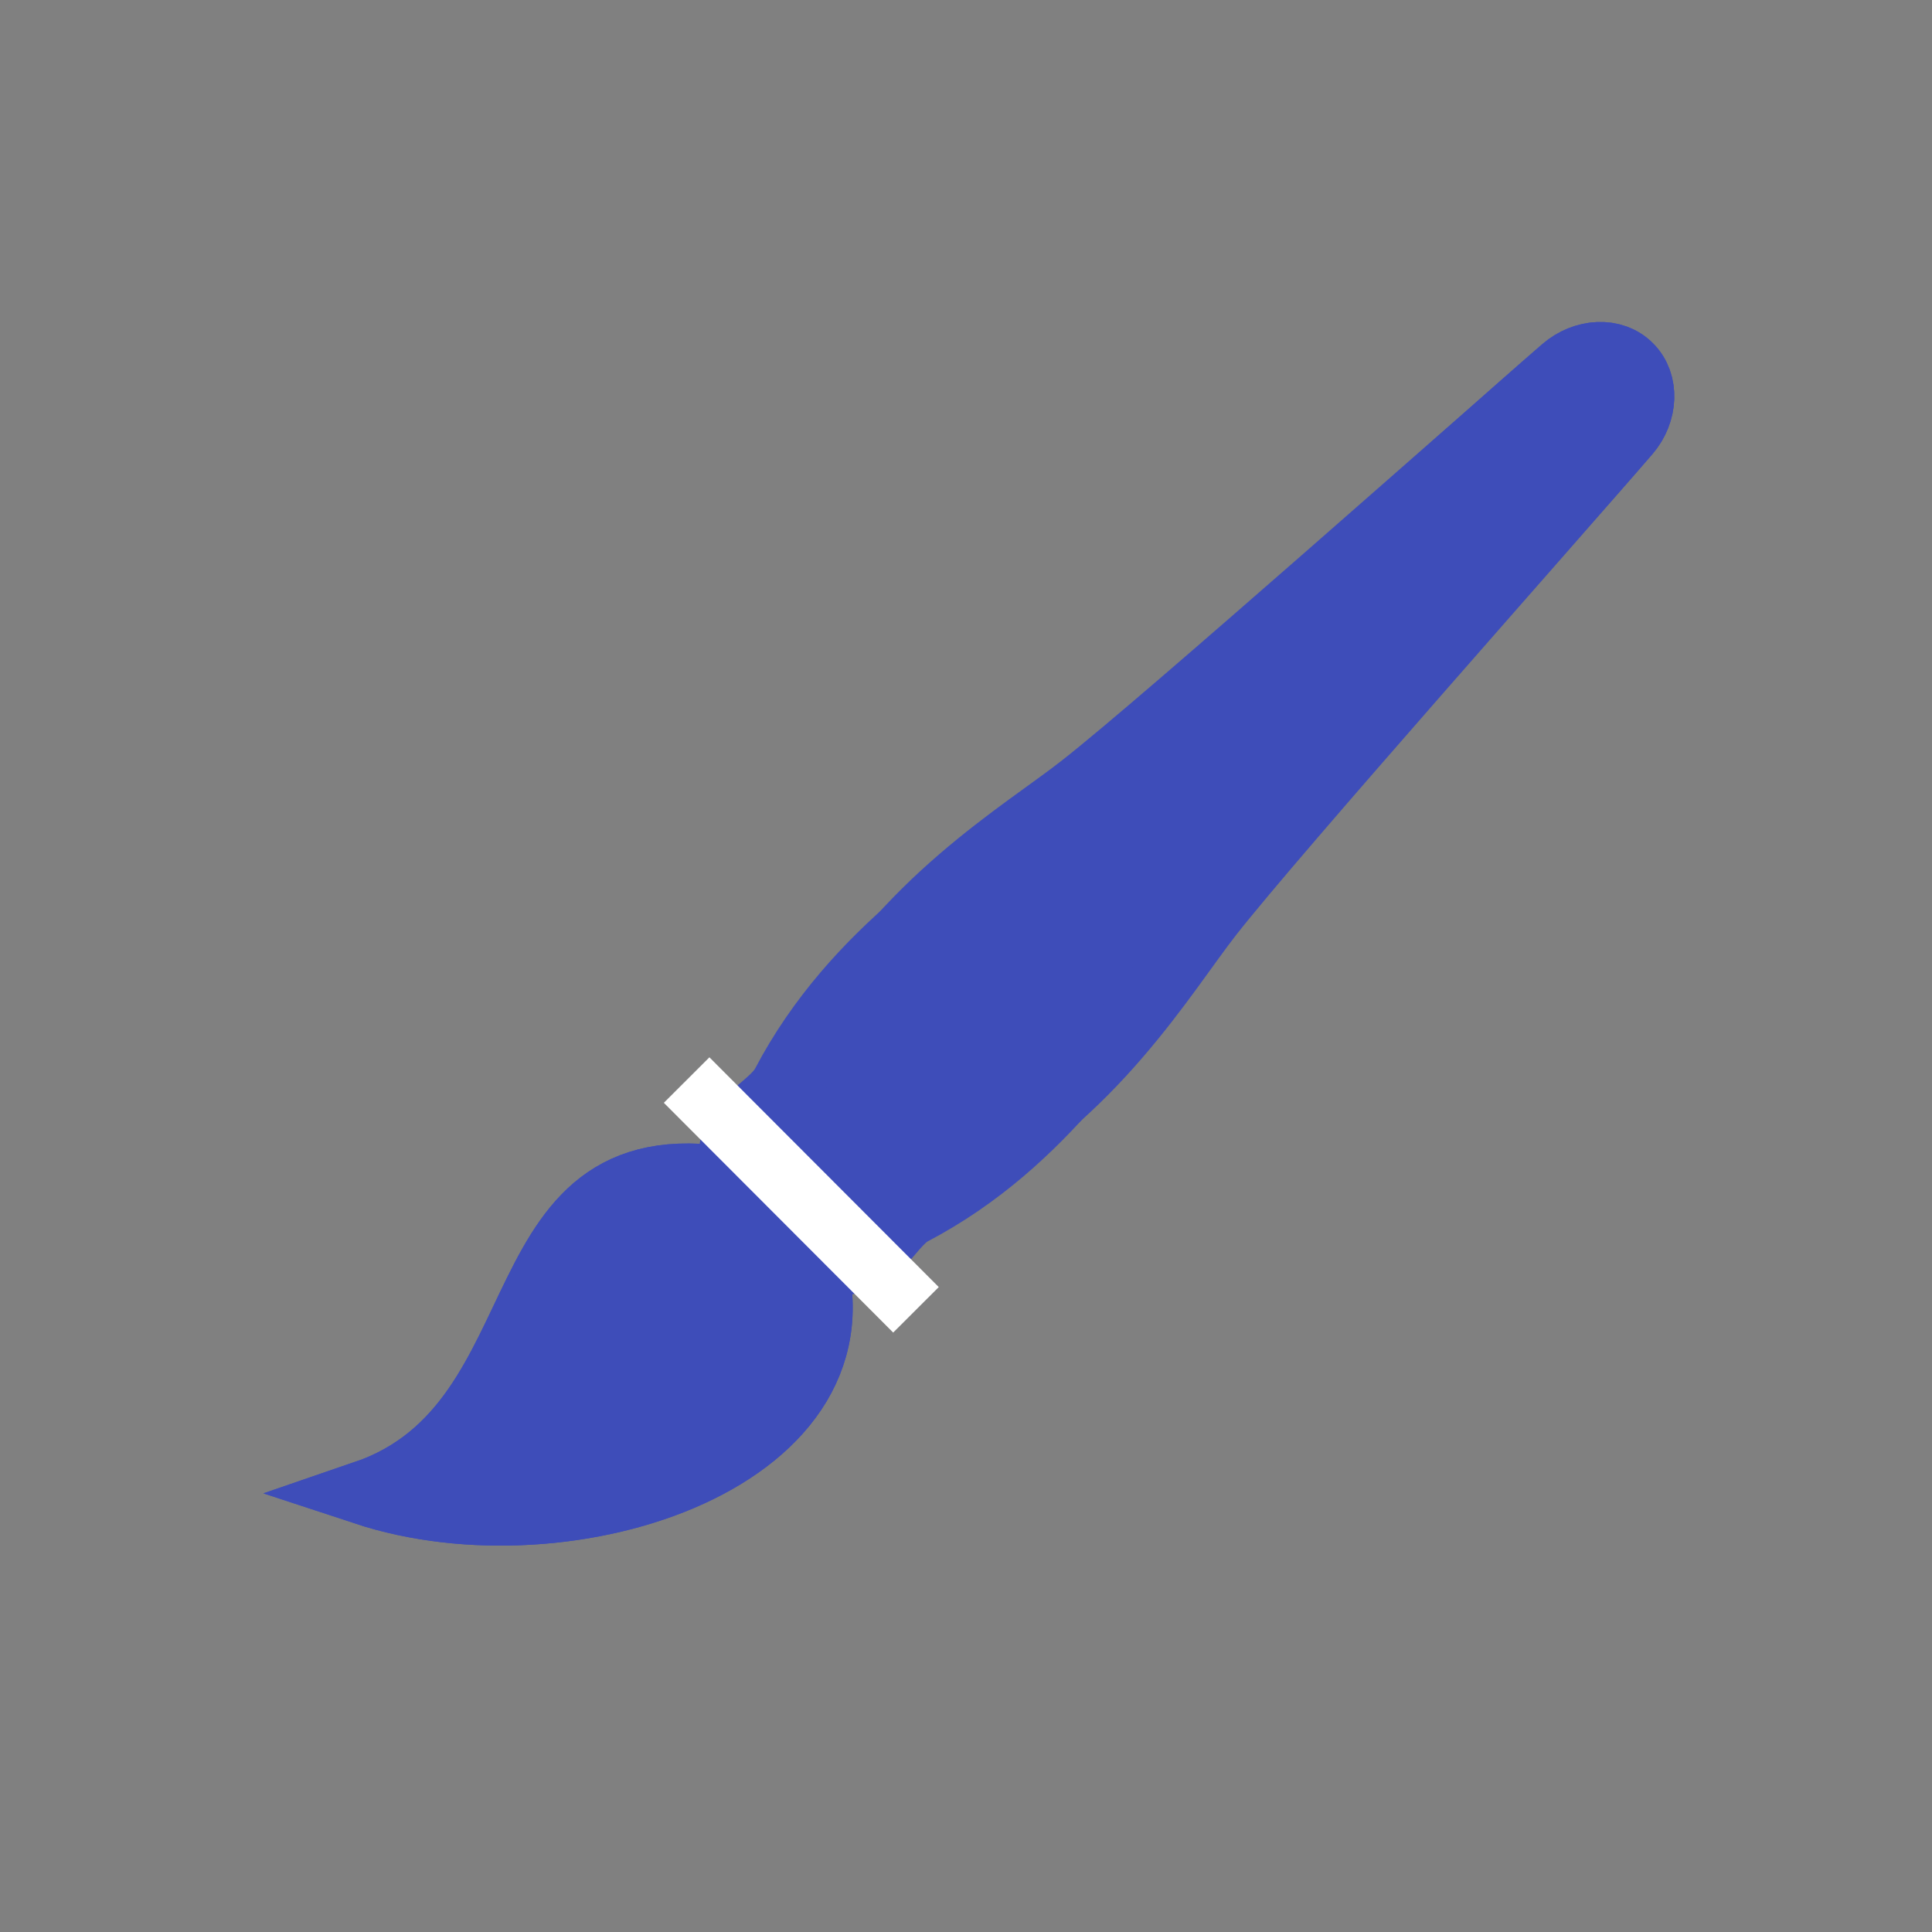 <svg version="1.1" xmlns="http://www.w3.org/2000/svg" xmlns:xlink="http://www.w3.org/1999/xlink" viewBox="0 0 60 60" xml:space="preserve" data-animoptions="{'duration':'3', 'repeat':'0', 'repeatDelay':'0.7'}">
	<rect x="0" y="0" width="60" height="60" fill="#808080" stroke="none"/>
	<g class="lievo-main">
		<g class="lievo-common">
			<path class="lievo-donotdraw lievo-savelinecap lievo-altstroke" fill="none" stroke="#3E4DB9" stroke-width="3" stroke-linecap="round" stroke-linejoin="round" stroke-miterlimit="10" d="M30,10c11.05,0,20,8.95,20,20c0,11.05-8.95,20-20,20c-11.05,0-20-8.95-20-20C10,18.95,18.95,10,30,10z" opacity="0" data-animdata="
				{
					'steps':[
						{
							'duration':'0',
							'position':'1.99',
							'vars':{
								'drawSVG':'0%',
								'opacity':'1'
							}
						},
						{
							'duration':'8',
							'position':'2',
							'vars':{
								'drawSVG':'100%'
							}
						},
						{
							'duration':'3',
							'vars':{
								'opacity':'0'
							},
							'position':'17.5'
						}
					]
				}
			"/>
			<path class="lievo-donotdraw lievo-savelinecap lievo-likestroke lievo-altstroke" fill="#3E4DB9" stroke="#3E4DB9" stroke-width="3" stroke-linecap="round" stroke-linejoin="round" stroke-miterlimit="10" d="M22,22c1.1,0,2,0.9,2,2s-0.9,2-2,2s-2-0.9-2-2S20.9,22,22,22z" opacity="0" data-animdata="
				{
					'steps':[
						{
							'duration':'0',
							'position':'10.99',
							'vars':{
								'drawSVG':'0%',
								'opacity':'1'
							}
						},
						{
							'duration':'1',
							'position':'11',
							'vars':{
								'drawSVG':'100%'
							}
						},
						{
							'duration':'3',
							'vars':{
								'opacity':'0'
							},
							'position':'17.5'
						}
					]
				}
			"/>
			<path class="lievo-donotdraw lievo-savelinecap lievo-likestroke lievo-altstroke" fill="#3E4DB9" stroke="#3E4DB9" stroke-width="3" stroke-linecap="round" stroke-linejoin="round" stroke-miterlimit="10" d="M38,22c-1.1,0-2,0.9-2,2s0.9,2,2,2s2-0.9,2-2S39.1,22,38,22z" opacity="0" data-animdata="
				{
					'steps':[
						{
							'duration':'0',
							'position':'12.99',
							'vars':{
								'drawSVG':'0%',
								'opacity':'1'
							}
						},
						{
							'duration':'1',
							'position':'13',
							'vars':{
								'drawSVG':'100%'
							}
						},
						{
							'duration':'3',
							'vars':{
								'opacity':'0'
							},
							'position':'17.5'
						}
					]
				}
			"/>
			<path class="lievo-donotdraw lievo-savelinecap lievo-altstroke" fill="none" stroke="#3E4DB9" stroke-width="3" stroke-linecap="round" stroke-linejoin="round" stroke-miterlimit="10" d="M20,36c0,0,3,6,10,6s10-6,10-6" opacity="0" data-animdata="
				{
					'steps':[
						{
							'duration':'0',
							'position':'15.39',
							'vars':{
								'drawSVG':'0%',
								'opacity':'1'
							}
						},
						{
							'duration':'1.6',
							'position':'15.4',
							'vars':{
								'drawSVG':'100%'
							}
						},
						{
							'duration':'2',
							'vars':{
								'opacity':'0'
							},
							'position':'17'
						}
					]
				}
			"/>
		</g>

		<g class="lievo-filledicon lievo-lineicon">
			<g data-animdata="
				{
					'steps':[
						{
							'duration':'2',
							'vars':{
								'bezier':{
									'type':'cubic',
									'values':'M18,43L31.94,9.81'
								},
								'ease':'none'
							},
							'position':'0'
						},
						{
							'duration':'8',
							'vars':{
								'bezier':{
									'type':'cubic',
									'values':'M30,10c11.05,0,20,8.95,20,20c0,11.05-8.95,20-20,20c-11.05,0-20-8.95-20-20C10,18.95,18.95,10,30,10'
								},
								'ease':'none'
							}
						},
						{
							'duration':'1',
							'vars':{
								'bezier':{
									'type':'cubic',
									'values':'M31,10l-9,12'
								},
								'ease':'none'
							}
						},
						{
							'duration':'1',
							'vars':{
								'bezier':{
									'type':'cubic',
									'values':'M22,22c1.1,0,2,0.9,2,2s-0.9,2-2,2s-2-0.9-2-2S20.9,22,22,22'
								},
								'ease':'none'
							}
						},
						{
							'duration':'1',
							'vars':{
								'bezier':{
									'type':'cubic',
									'values':'M22,22h16'
								},
								'ease':'none'
							}
						},
						{
							'duration':'1',
							'vars':{
								'bezier':{
									'type':'cubic',
									'values':'M38,22c-1.1,0-2,0.9-2,2s0.9,2,2,2s2-0.9,2-2S39.1,22,38,22'
								},
								'ease':'none'
							}
						},
						{
							'duration':'1.4',
							'vars':{
								'bezier':{
									'type':'cubic',
									'values':'M38,22L20,36'
								},
								'ease':'none'
							}
						},
						{
							'duration':'1.6',
							'vars':{
								'bezier':{
									'type':'cubic',
									'values':'M20,36c0,0,3,6,10,6s10-6,10-6'
								},
								'ease':'none'
							}
						},
						{
							'duration':'2',
							'vars':{
								'x':'0',
								'y':'0',
								'ease':'none'
							}
						}
					]
				}
			">
				<g data-animdata="
					{
						'steps':[
							{
								'duration':'0',
								'vars':{
									'x':'-=15',
									'y':'-=46',
									'ease':'none'
								},
								'position':'0'
							},
							{
								'duration':'2.833',
								'vars':{
									'rotation':'-=20',
									'transformOrigin':'left bottom',
									'repeat':'5',
									'repeatDelay':'0',
									'yoyo':'true'
								}
							},
							{
								'duration':'2',
								'vars':{
									'x':'0',
									'y':'0',
									'rotation':'0',
									'ease':'none'
								},
								'position':'17'
							}
						]
					}
				">
					<path fill="#3E4DB9" stroke="#3E4DB9" stroke-width="2" stroke-linecap="square" stroke-miterlimit="10" d="M50.63,11.37c0.52,0.52,0.48,1.44-0.07,2.08c-2.26,2.62-12.33,13.78-14.36,16.36c-1.42,1.81-3.66,5.66-7.86,7.86c-0.38,0.2-0.69,0.7-1.07,1.07c-0.61,0.58-1.47,0.67-2.14,0.01l-2-2c-0.66-0.66-0.49-1.45,0.13-2.02c0.39-0.37,0.87-0.69,1.07-1.07c2.2-4.2,6.05-6.44,7.86-7.86c2.58-2.03,13.74-12.1,16.36-14.36C49.19,10.89,50.11,10.84,50.63,11.37z"/>
					<path class="lievo-altstroke" fill="#3E4DB9" stroke="#3E4DB9" stroke-width="2" stroke-linecap="square" stroke-miterlimit="10" d="M24.06,37.72l-1.02-1.02c-7.79-1.6-5.35,7.48-11.72,9.66c6.37,2.1,15.99-1.11,13.86-7.52L24.06,37.72z"/>
				</g>
			</g>
		</g>

		<g class="lievo-solidicon">
			<g data-animdata="
				{
					'steps':[
						{
							'duration':'2',
							'vars':{
								'bezier':{
									'type':'cubic',
									'values':'M18,43L31.94,9.81'
								},
								'ease':'none'
							},
							'position':'0'
						},
						{
							'duration':'8',
							'vars':{
								'bezier':{
									'type':'cubic',
									'values':'M30,10c11.05,0,20,8.95,20,20c0,11.05-8.95,20-20,20c-11.05,0-20-8.95-20-20C10,18.95,18.95,10,30,10'
								},
								'ease':'none'
							}
						},
						{
							'duration':'1',
							'vars':{
								'bezier':{
									'type':'cubic',
									'values':'M31,10l-9,12'
								},
								'ease':'none'
							}
						},
						{
							'duration':'1',
							'vars':{
								'bezier':{
									'type':'cubic',
									'values':'M22,22c1.1,0,2,0.9,2,2s-0.9,2-2,2s-2-0.9-2-2S20.9,22,22,22'
								},
								'ease':'none'
							}
						},
						{
							'duration':'1',
							'vars':{
								'bezier':{
									'type':'cubic',
									'values':'M22,22h16'
								},
								'ease':'none'
							}
						},
						{
							'duration':'1',
							'vars':{
								'bezier':{
									'type':'cubic',
									'values':'M38,22c-1.1,0-2,0.9-2,2s0.9,2,2,2s2-0.9,2-2S39.1,22,38,22'
								},
								'ease':'none'
							}
						},
						{
							'duration':'1.4',
							'vars':{
								'bezier':{
									'type':'cubic',
									'values':'M38,22L20,36'
								},
								'ease':'none'
							}
						},
						{
							'duration':'1.6',
							'vars':{
								'bezier':{
									'type':'cubic',
									'values':'M20,36c0,0,3,6,10,6s10-6,10-6'
								},
								'ease':'none'
							}
						},
						{
							'duration':'2',
							'vars':{
								'x':'0',
								'y':'0',
								'ease':'none'
							}
						}
					]
				}
			">
				<g data-animdata="
					{
						'steps':[
							{
								'duration':'0',
								'vars':{
									'x':'-=15',
									'y':'-=45',
									'ease':'none'
								},
								'position':'0'
							},
							{
								'duration':'2.833',
								'vars':{
									'rotation':'-=20',
									'transformOrigin':'left bottom',
									'repeat':'5',
									'repeatDelay':'0',
									'yoyo':'true'
								}
							},
							{
								'duration':'2',
								'vars':{
									'x':'0',
									'y':'0',
									'rotation':'0',
									'ease':'none'
								},
								'position':'17'
							}
						]
					}
				">
					<path fill="#3E4DB9" stroke="#3E4DB9" stroke-width="2" stroke-linecap="square" stroke-miterlimit="10" d="M24.14,37.8l-1.1-1.1c-7.79-1.6-5.35,7.48-11.72,9.66c6.37,2.1,15.99-1.11,13.86-7.52L24.14,37.8z"/>
					<path fill="#3E4DB9" stroke="#3E4DB9" stroke-width="2" stroke-linecap="square" stroke-miterlimit="10" d="M50.63,11.37c0.52,0.52,0.48,1.44-0.07,2.08c-2.25,2.62-10.93,12.38-12.95,14.96c-1.42,1.81-3.66,5.66-7.86,7.86c-0.38,0.2-0.69,0.7-1.07,1.07c-0.61,0.58-1.47,0.67-2.14,0.01l-2-2c-0.66-0.66-0.49-1.45,0.13-2.02c0.39-0.37,0.87-0.69,1.07-1.07c2.2-4.2,6.06-6.44,7.86-7.86c2.58-2.02,12.34-10.7,14.96-12.95C49.19,10.89,50.11,10.84,50.63,11.37z"/>
					<line class="lievo-donotdraw lievo-savelinecap lievo-solidbg" fill="none" stroke="#FFFFFF" stroke-width="2" stroke-linecap="square" stroke-miterlimit="10" x1="22.03" y1="34.25" x2="27.74" y2="39.97"/>
				</g>
			</g>
		</g>
	</g>
</svg>